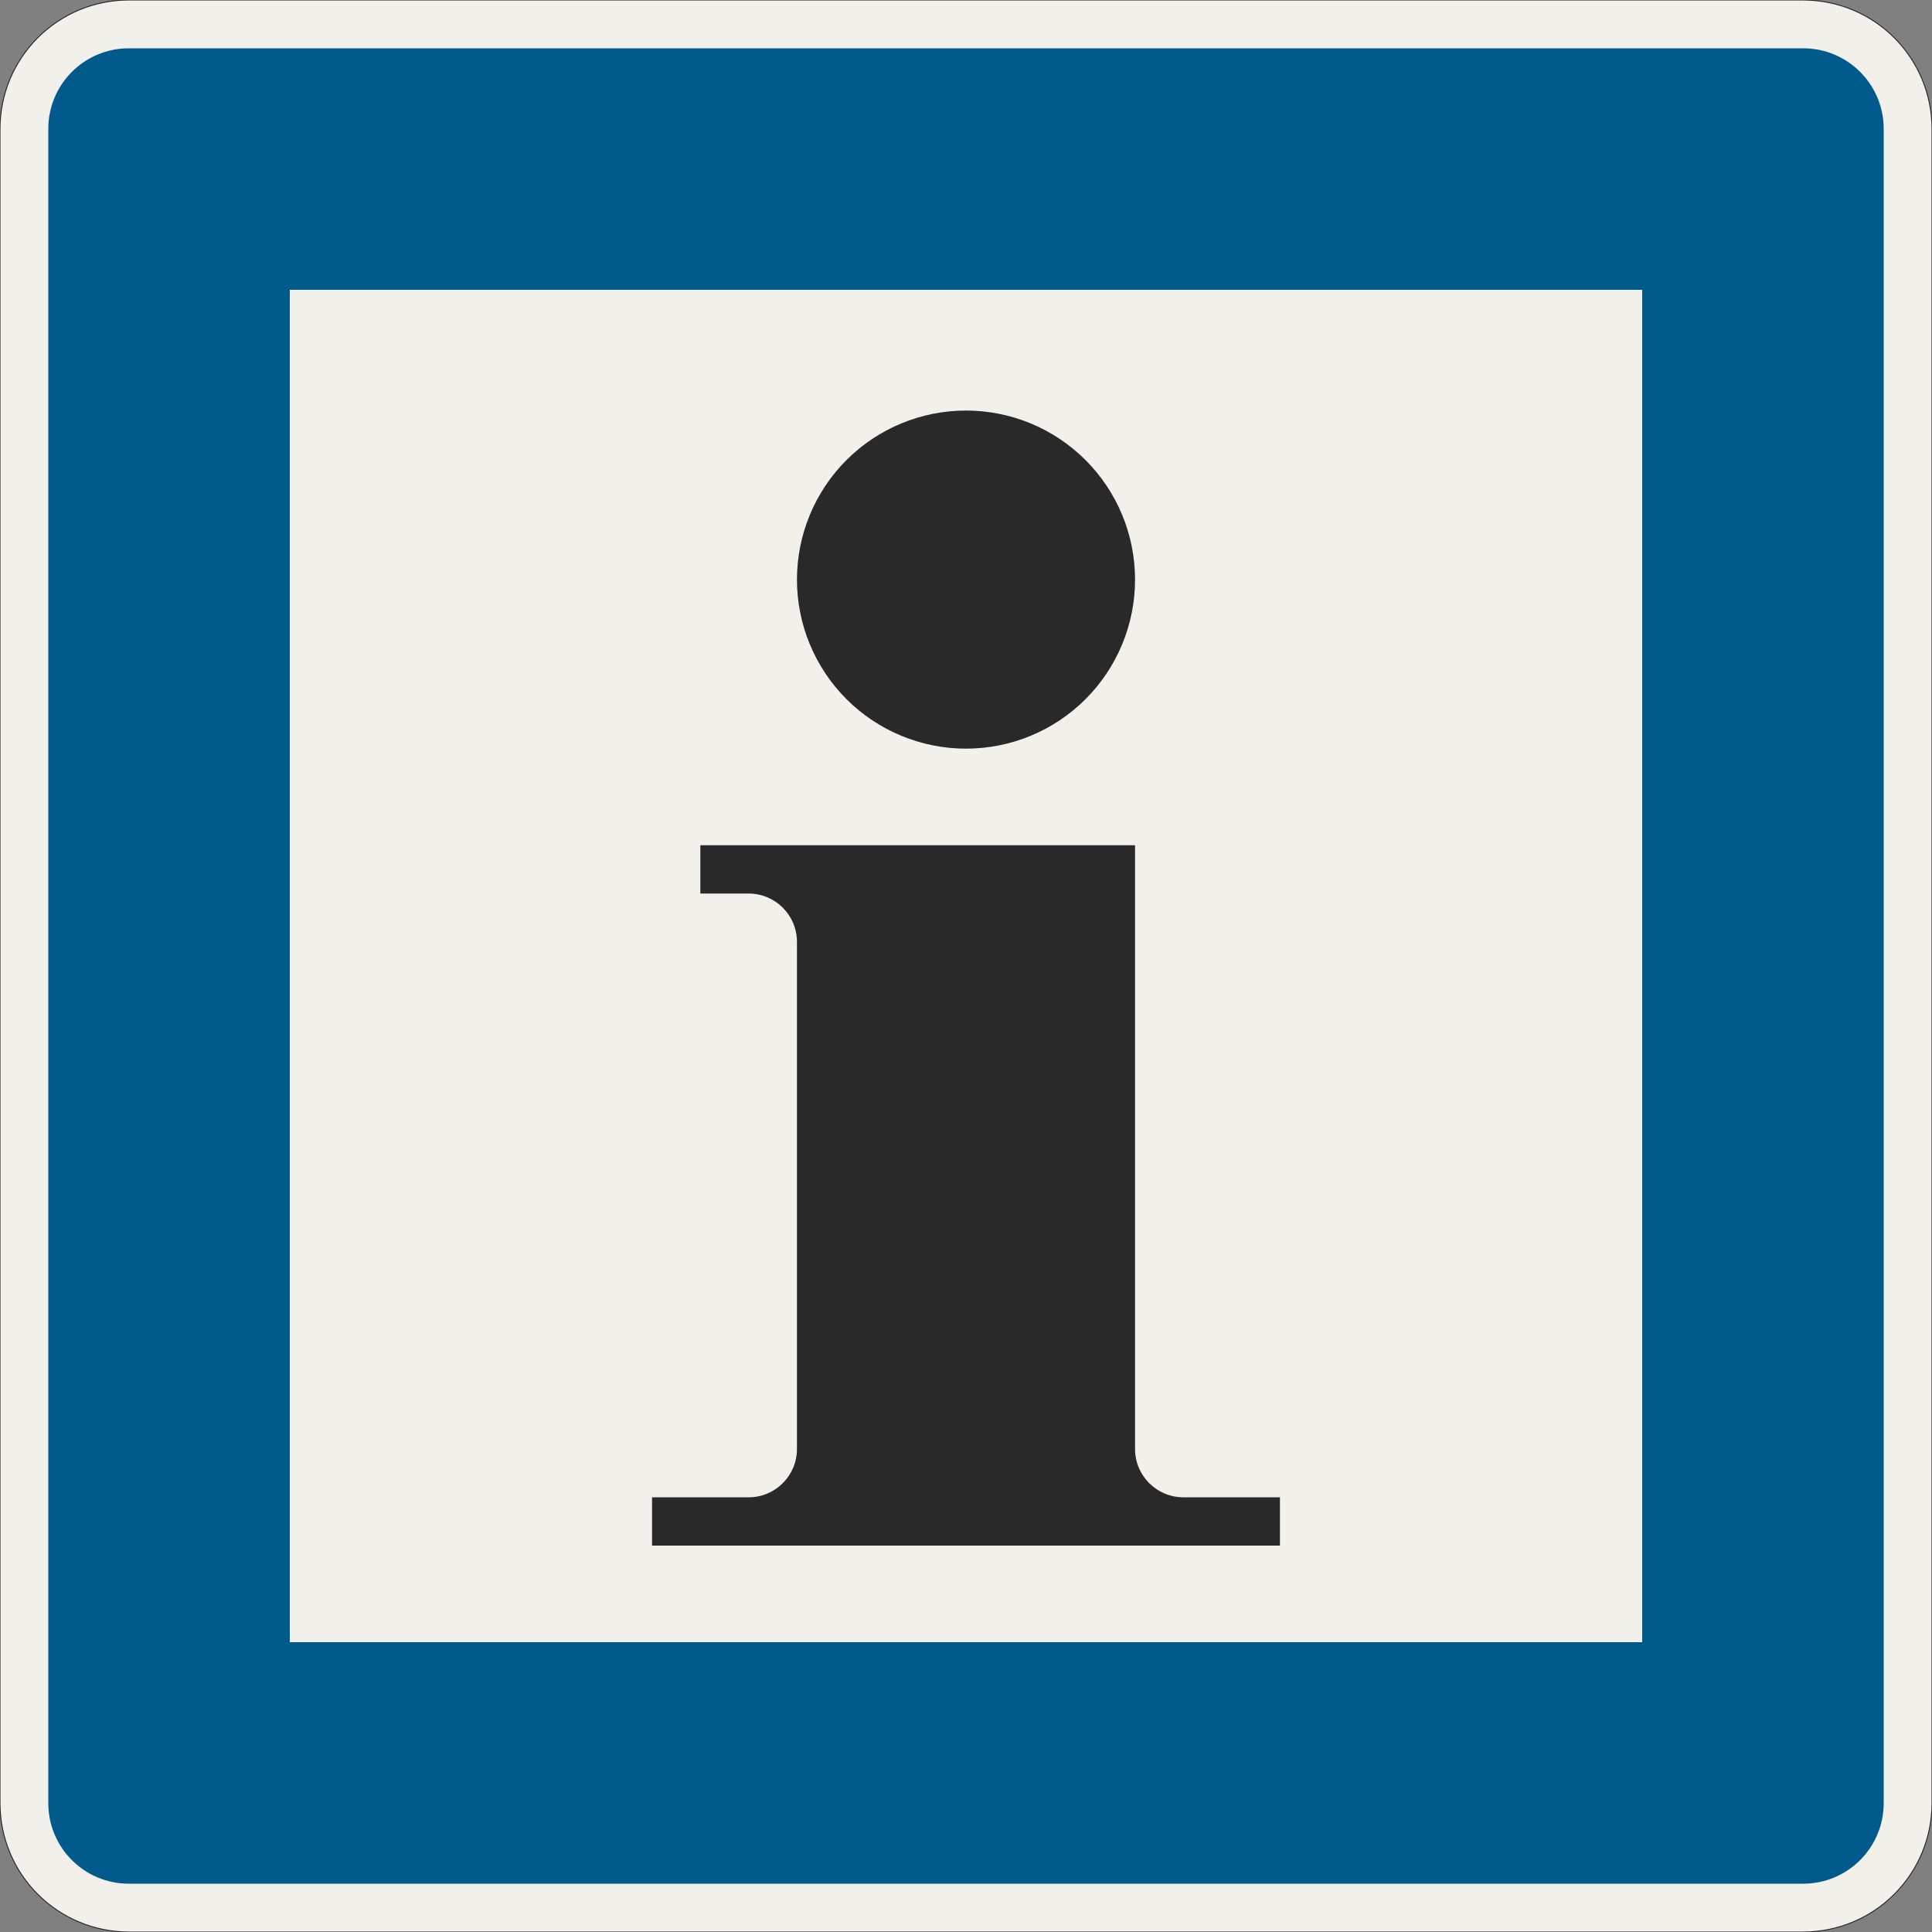 <?xml version="1.0" encoding="UTF-8"?>
<svg xmlns="http://www.w3.org/2000/svg" xmlns:xlink="http://www.w3.org/1999/xlink" width="600mm" height="600mm" viewBox="0 0 6000 6000" version="1.1">
<rect x="0" y="0" width="6000" height="6000" fill="#808080" stroke="none"/>
<g id="surface531">
<path style="fill-rule:evenodd;fill:rgb(94.51%,94.118%,91.765%);fill-opacity:1;stroke-width:0.3;stroke-linecap:butt;stroke-linejoin:miter;stroke:rgb(16.471%,16.078%,16.471%);stroke-opacity:1;stroke-miterlimit:3;" d="M -260 -300 C -270.609 -300 -280.783 -295.786 -288.284 -288.284 C -295.786 -280.783 -300 -270.609 -300 -260 L -300 260 C -300 270.609 -295.786 280.783 -288.284 288.284 C -280.783 295.786 -270.609 300 -260 300 L 260 300 C 270.609 300 280.783 295.786 288.284 288.284 C 295.786 280.783 300 270.609 300 260 L 300 -260 C 300 -270.609 295.786 -280.783 288.284 -288.284 C 280.783 -295.786 270.609 -300 260 -300 L -260 -300 " transform="matrix(10,0,0,-10,3000,3000)"/>
<path style=" stroke:none;fill-rule:evenodd;fill:rgb(0%,35.686%,54.902%);fill-opacity:1;" d="M 400 5850 C 261.93 5850 150 5738.07 150 5600 L 150 400 C 150 261.93 261.93 150 400 150 L 5600 150 C 5738.07 150 5850 261.93 5850 400 L 5850 5600 C 5850 5738.07 5738.07 5850 5600 5850 L 400 5850 "/>
<path style=" stroke:none;fill-rule:evenodd;fill:rgb(94.51%,94.118%,91.765%);fill-opacity:1;" d="M 900 5100 L 900 900 L 5100 900 L 5100 5100 L 900 5100 "/>
<path style=" stroke:none;fill-rule:evenodd;fill:rgb(16.471%,16.078%,16.471%);fill-opacity:1;" d="M 2025 4800 L 3975 4800 L 3975 4650 L 3675 4650 C 3592.156 4650 3525 4582.844 3525 4500 L 3525 2625 L 2175 2625 L 2175 2775 L 2325 2775 C 2407.844 2775 2475 2842.156 2475 2925 L 2475 4500 C 2475 4582.844 2407.844 4650 2325 4650 L 2025 4650 L 2025 4800 M 3525 1800 C 3525 1660.762 3469.688 1527.227 3371.23 1428.77 C 3272.773 1330.312 3139.238 1275 3000 1275 C 2860.762 1275 2727.227 1330.312 2628.77 1428.77 C 2530.312 1527.227 2475 1660.762 2475 1800 C 2475 1939.238 2530.312 2072.773 2628.77 2171.23 C 2727.227 2269.688 2860.762 2325 3000 2325 C 3139.238 2325 3272.773 2269.688 3371.23 2171.23 C 3469.688 2072.773 3525 1939.238 3525 1800 "/>
</g>
</svg>
